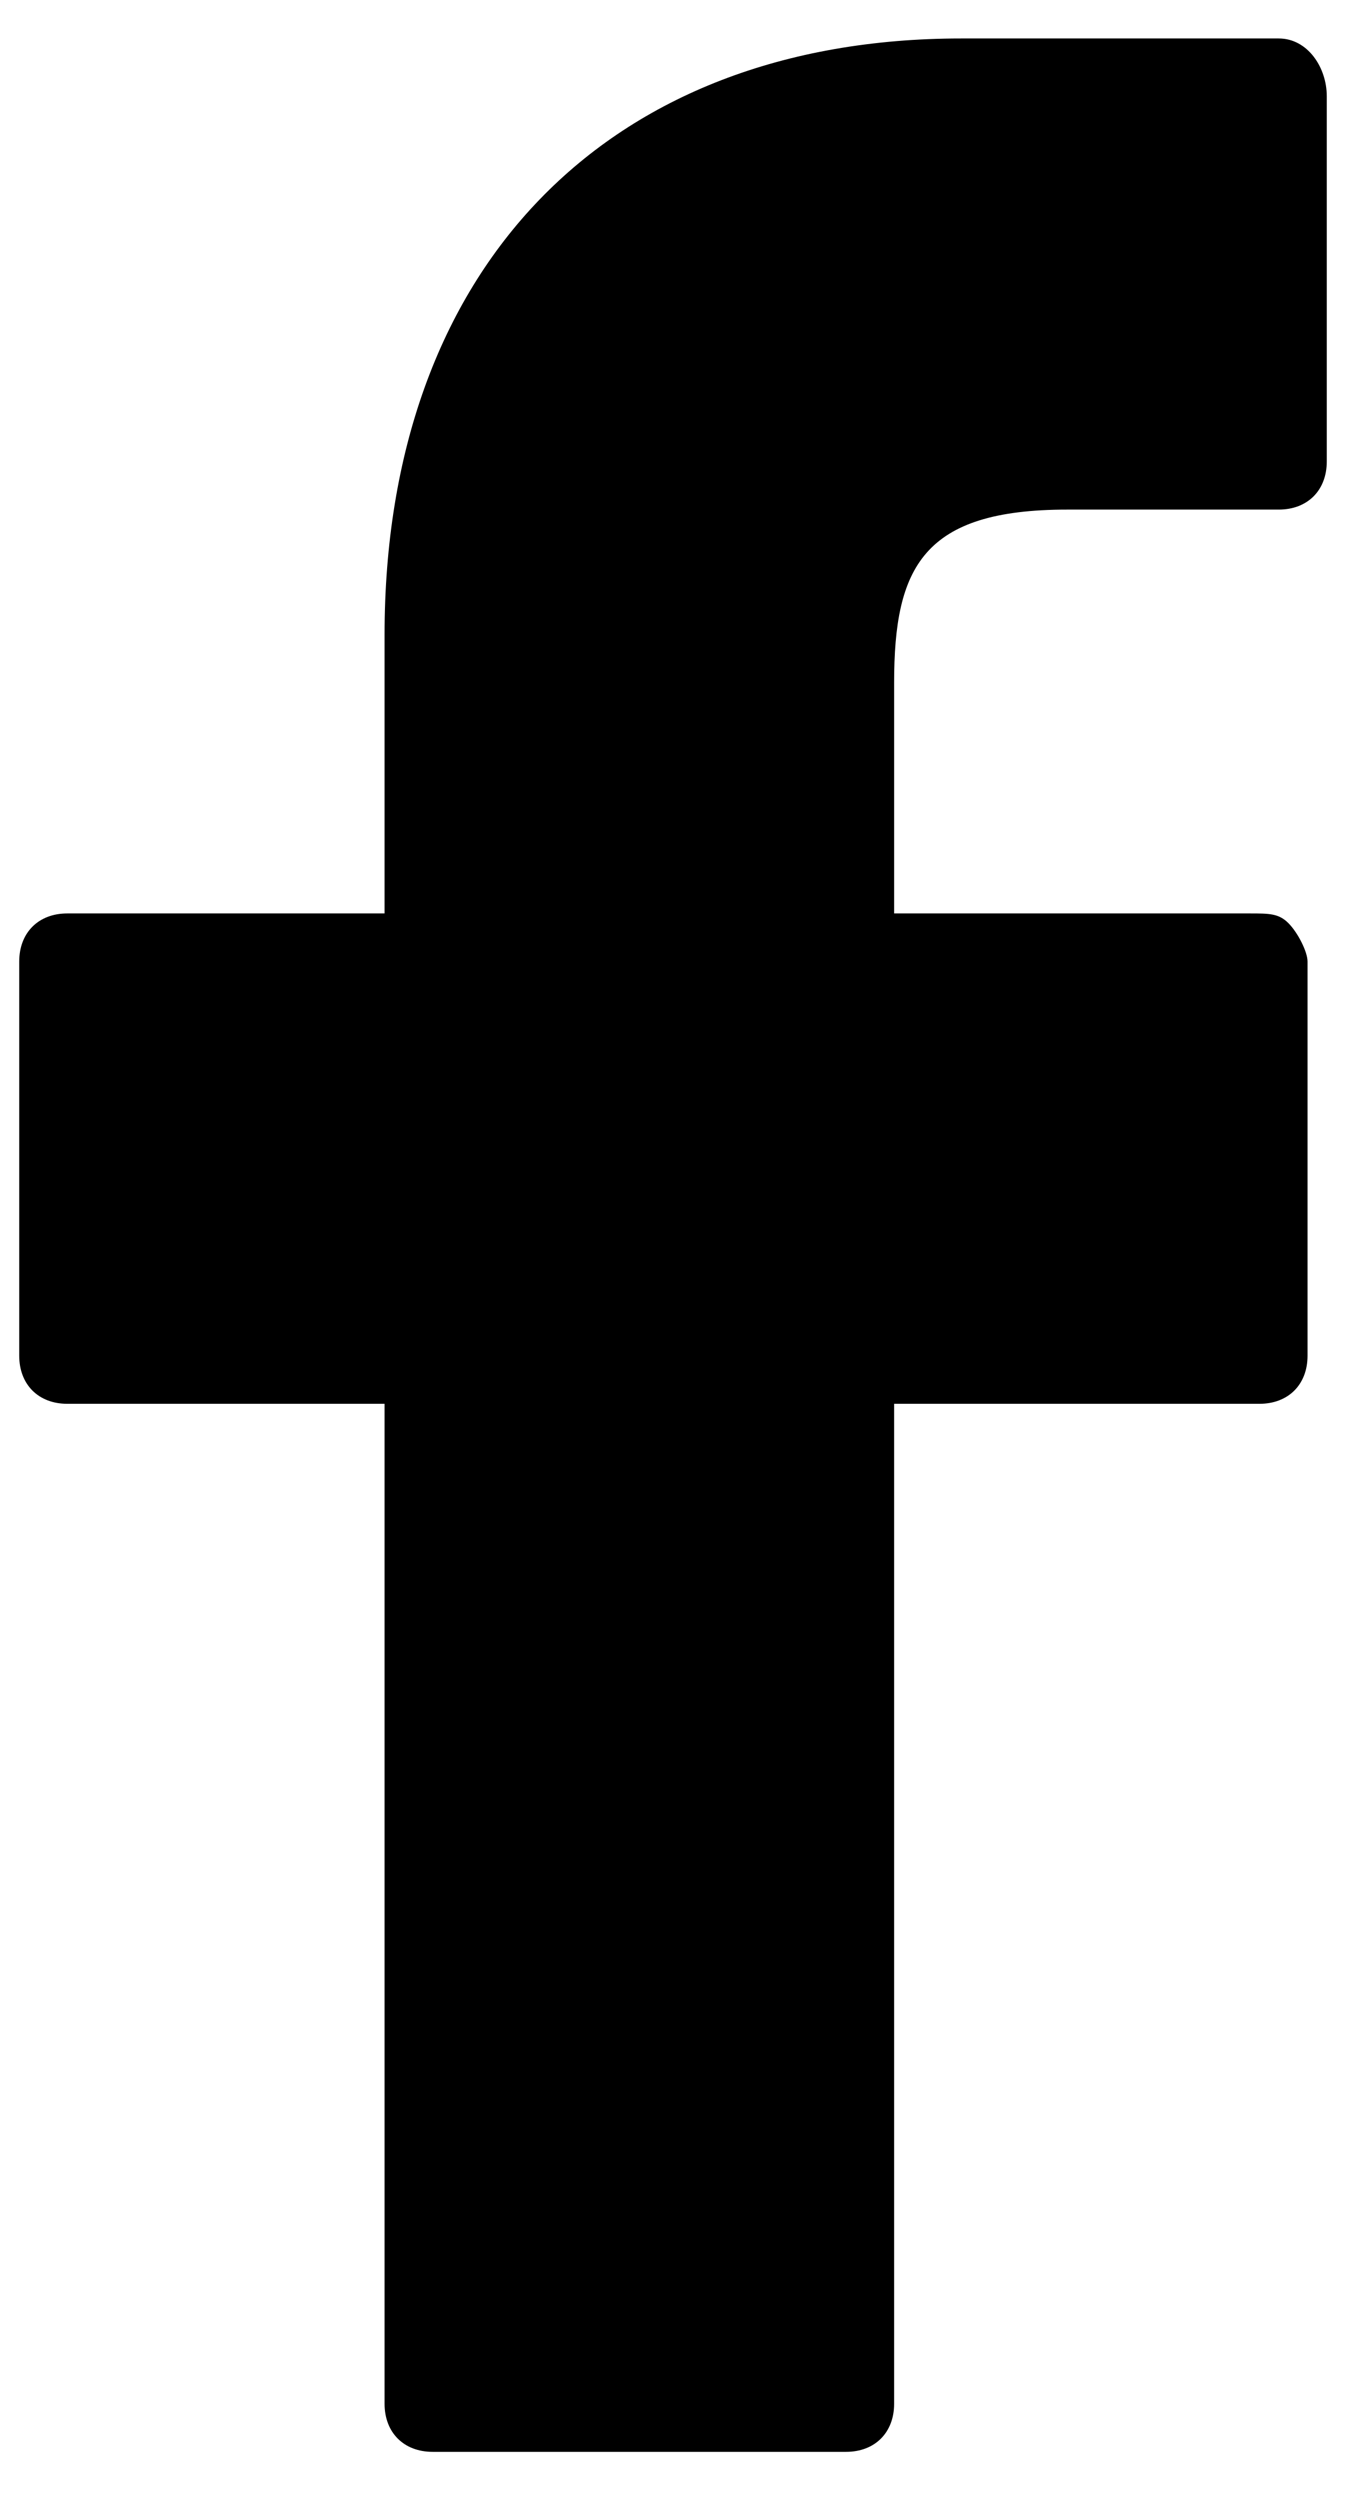 <?xml version="1.0" encoding="utf-8"?>
<!-- Generator: Adobe Illustrator 22.1.0, SVG Export Plug-In . SVG Version: 6.00 Build 0)  -->
<svg version="1.1" id="Layer_1" xmlns="http://www.w3.org/2000/svg" xmlns:xlink="http://www.w3.org/1999/xlink" x="0px" y="0px"
	 viewBox="0 0 14 26" style="enable-background:new 0 0 14 26;" xml:space="preserve">
<g fill="currentColor">
	<g>
		<g>
			<path class="st0" d="M13.3,0.4l-3.3,0c-3.7,0-6,2.4-6,6.2v2.9H0.7c-0.3,0-0.5,0.2-0.5,0.5v4.1c0,0.3,0.2,0.5,0.5,0.5H4V25
				c0,0.3,0.2,0.5,0.5,0.5h4.3c0.3,0,0.5-0.2,0.5-0.5V14.6h3.8c0.3,0,0.5-0.2,0.5-0.5l0-4.1c0-0.1-0.1-0.3-0.2-0.4
				c-0.1-0.1-0.2-0.1-0.4-0.1H9.3V7.1c0-1.2,0.3-1.8,1.8-1.8l2.2,0c0.3,0,0.5-0.2,0.5-0.5V1C13.8,0.7,13.6,0.4,13.3,0.4L13.3,0.4z
				 M13.3,0.4"/>
		</g>
	</g>
</g>
</svg>
